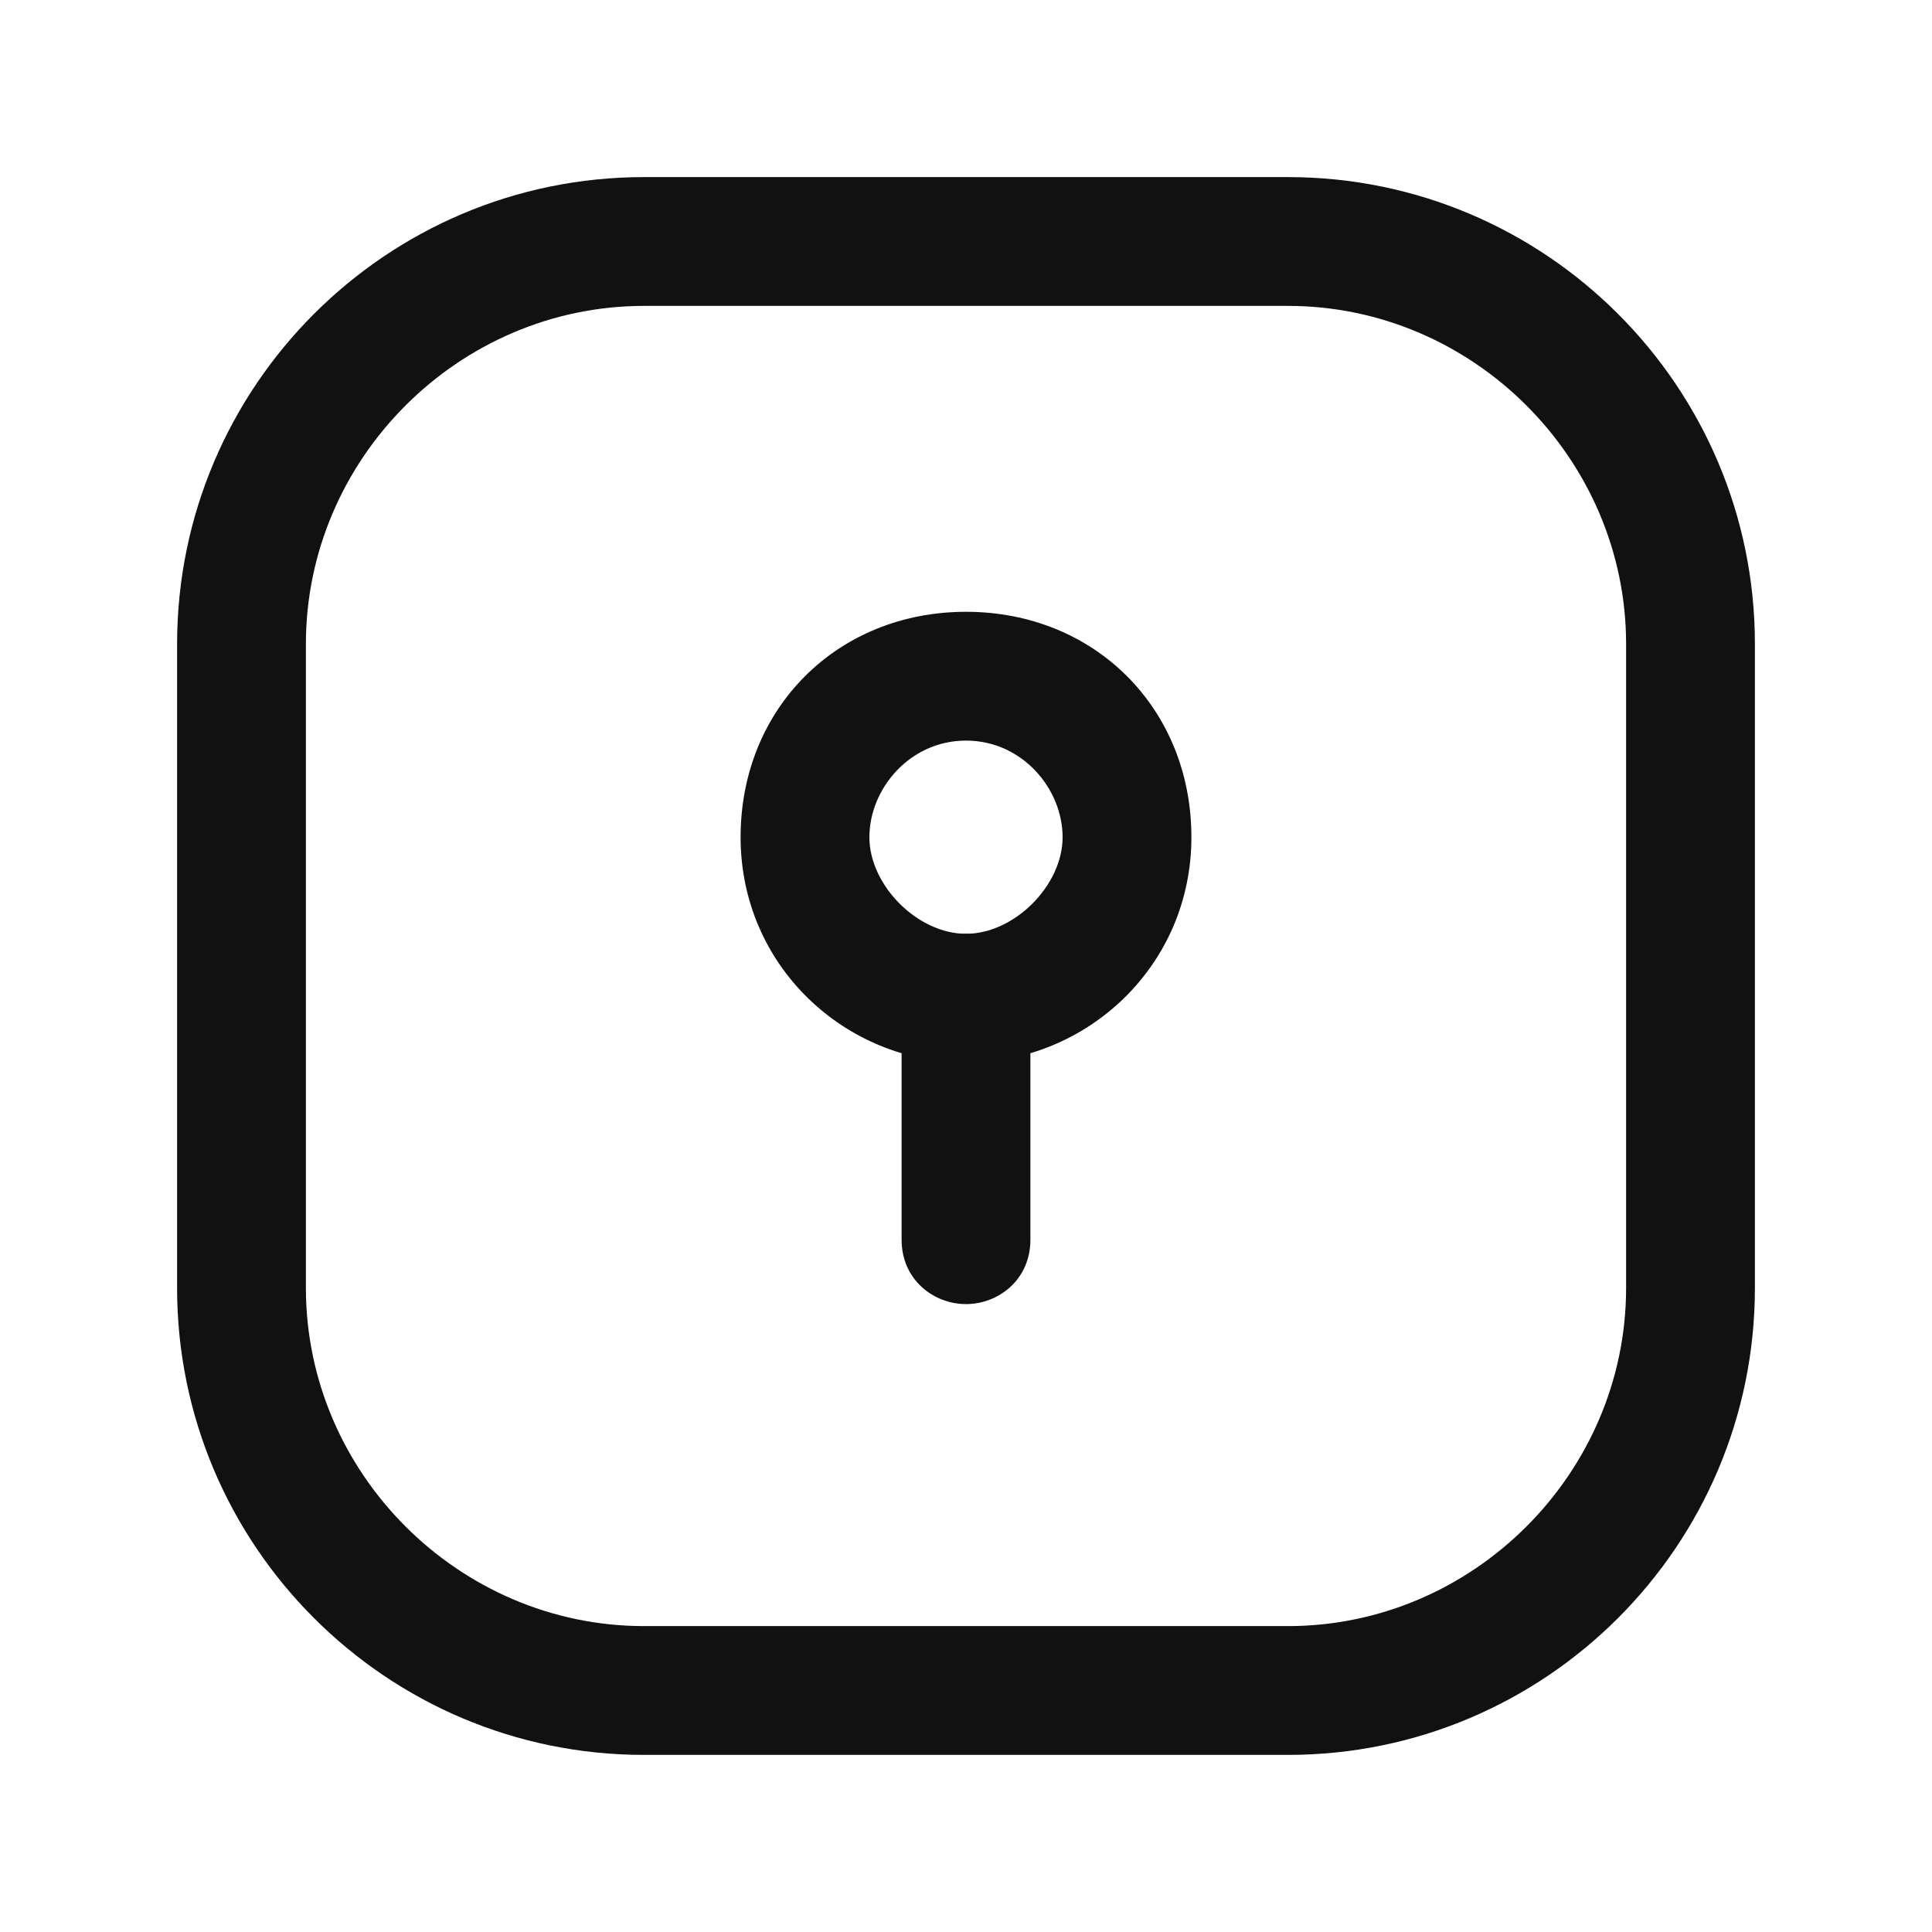 <?xml version="1.0" encoding="utf-8"?>
<!-- Generator: Adobe Illustrator 25.3.0, SVG Export Plug-In . SVG Version: 6.00 Build 0)  -->
<svg version="1.1" id="keyhole-lock-protection-square"
	 xmlns="http://www.w3.org/2000/svg" xmlns:xlink="http://www.w3.org/1999/xlink" x="0px" y="0px" viewBox="0 0 24 24"
	 style="enable-background:new 0 0 24 24;" xml:space="preserve">
<style type="text/css">
	.st0{fill:#111111;}
	.st1{fill:none;}
</style>
<g id="Path_410">
	<path class="st0" d="M12,16.2c-0.4,0-0.8-0.3-0.8-0.8v-3c0-0.4,0.3-0.8,0.8-0.8s0.8,0.3,0.8,0.8v3C12.8,15.9,12.4,16.2,12,16.2z"/>
</g>
<g id="Ellipse_27">
	<path class="st0" d="M12,13.2c-1.5,0-2.8-1.2-2.8-2.8s1.2-2.8,2.8-2.8s2.8,1.2,2.8,2.8S13.5,13.2,12,13.2z M12,9.2
		c-0.7,0-1.2,0.6-1.2,1.2s0.6,1.2,1.2,1.2s1.2-0.6,1.2-1.2S12.7,9.2,12,9.2z"/>
</g>
<g id="Rectangle_2598">
	<path class="st0" d="M16,21.8H8c-3.2,0-5.8-2.6-5.8-5.8V8c0-3.2,2.6-5.8,5.8-5.8h8c3.2,0,5.8,2.6,5.8,5.8v8
		C21.8,19.2,19.2,21.8,16,21.8z M8,3.8C5.7,3.8,3.8,5.7,3.8,8v8c0,2.3,1.9,4.2,4.2,4.2h8c2.3,0,4.2-1.9,4.2-4.2V8
		c0-2.3-1.9-4.2-4.2-4.2H8z"/>
</g>
<g id="Path_411">
	<path class="st1" d="M0,0h24v24H0V0z"/>
</g>
</svg>
